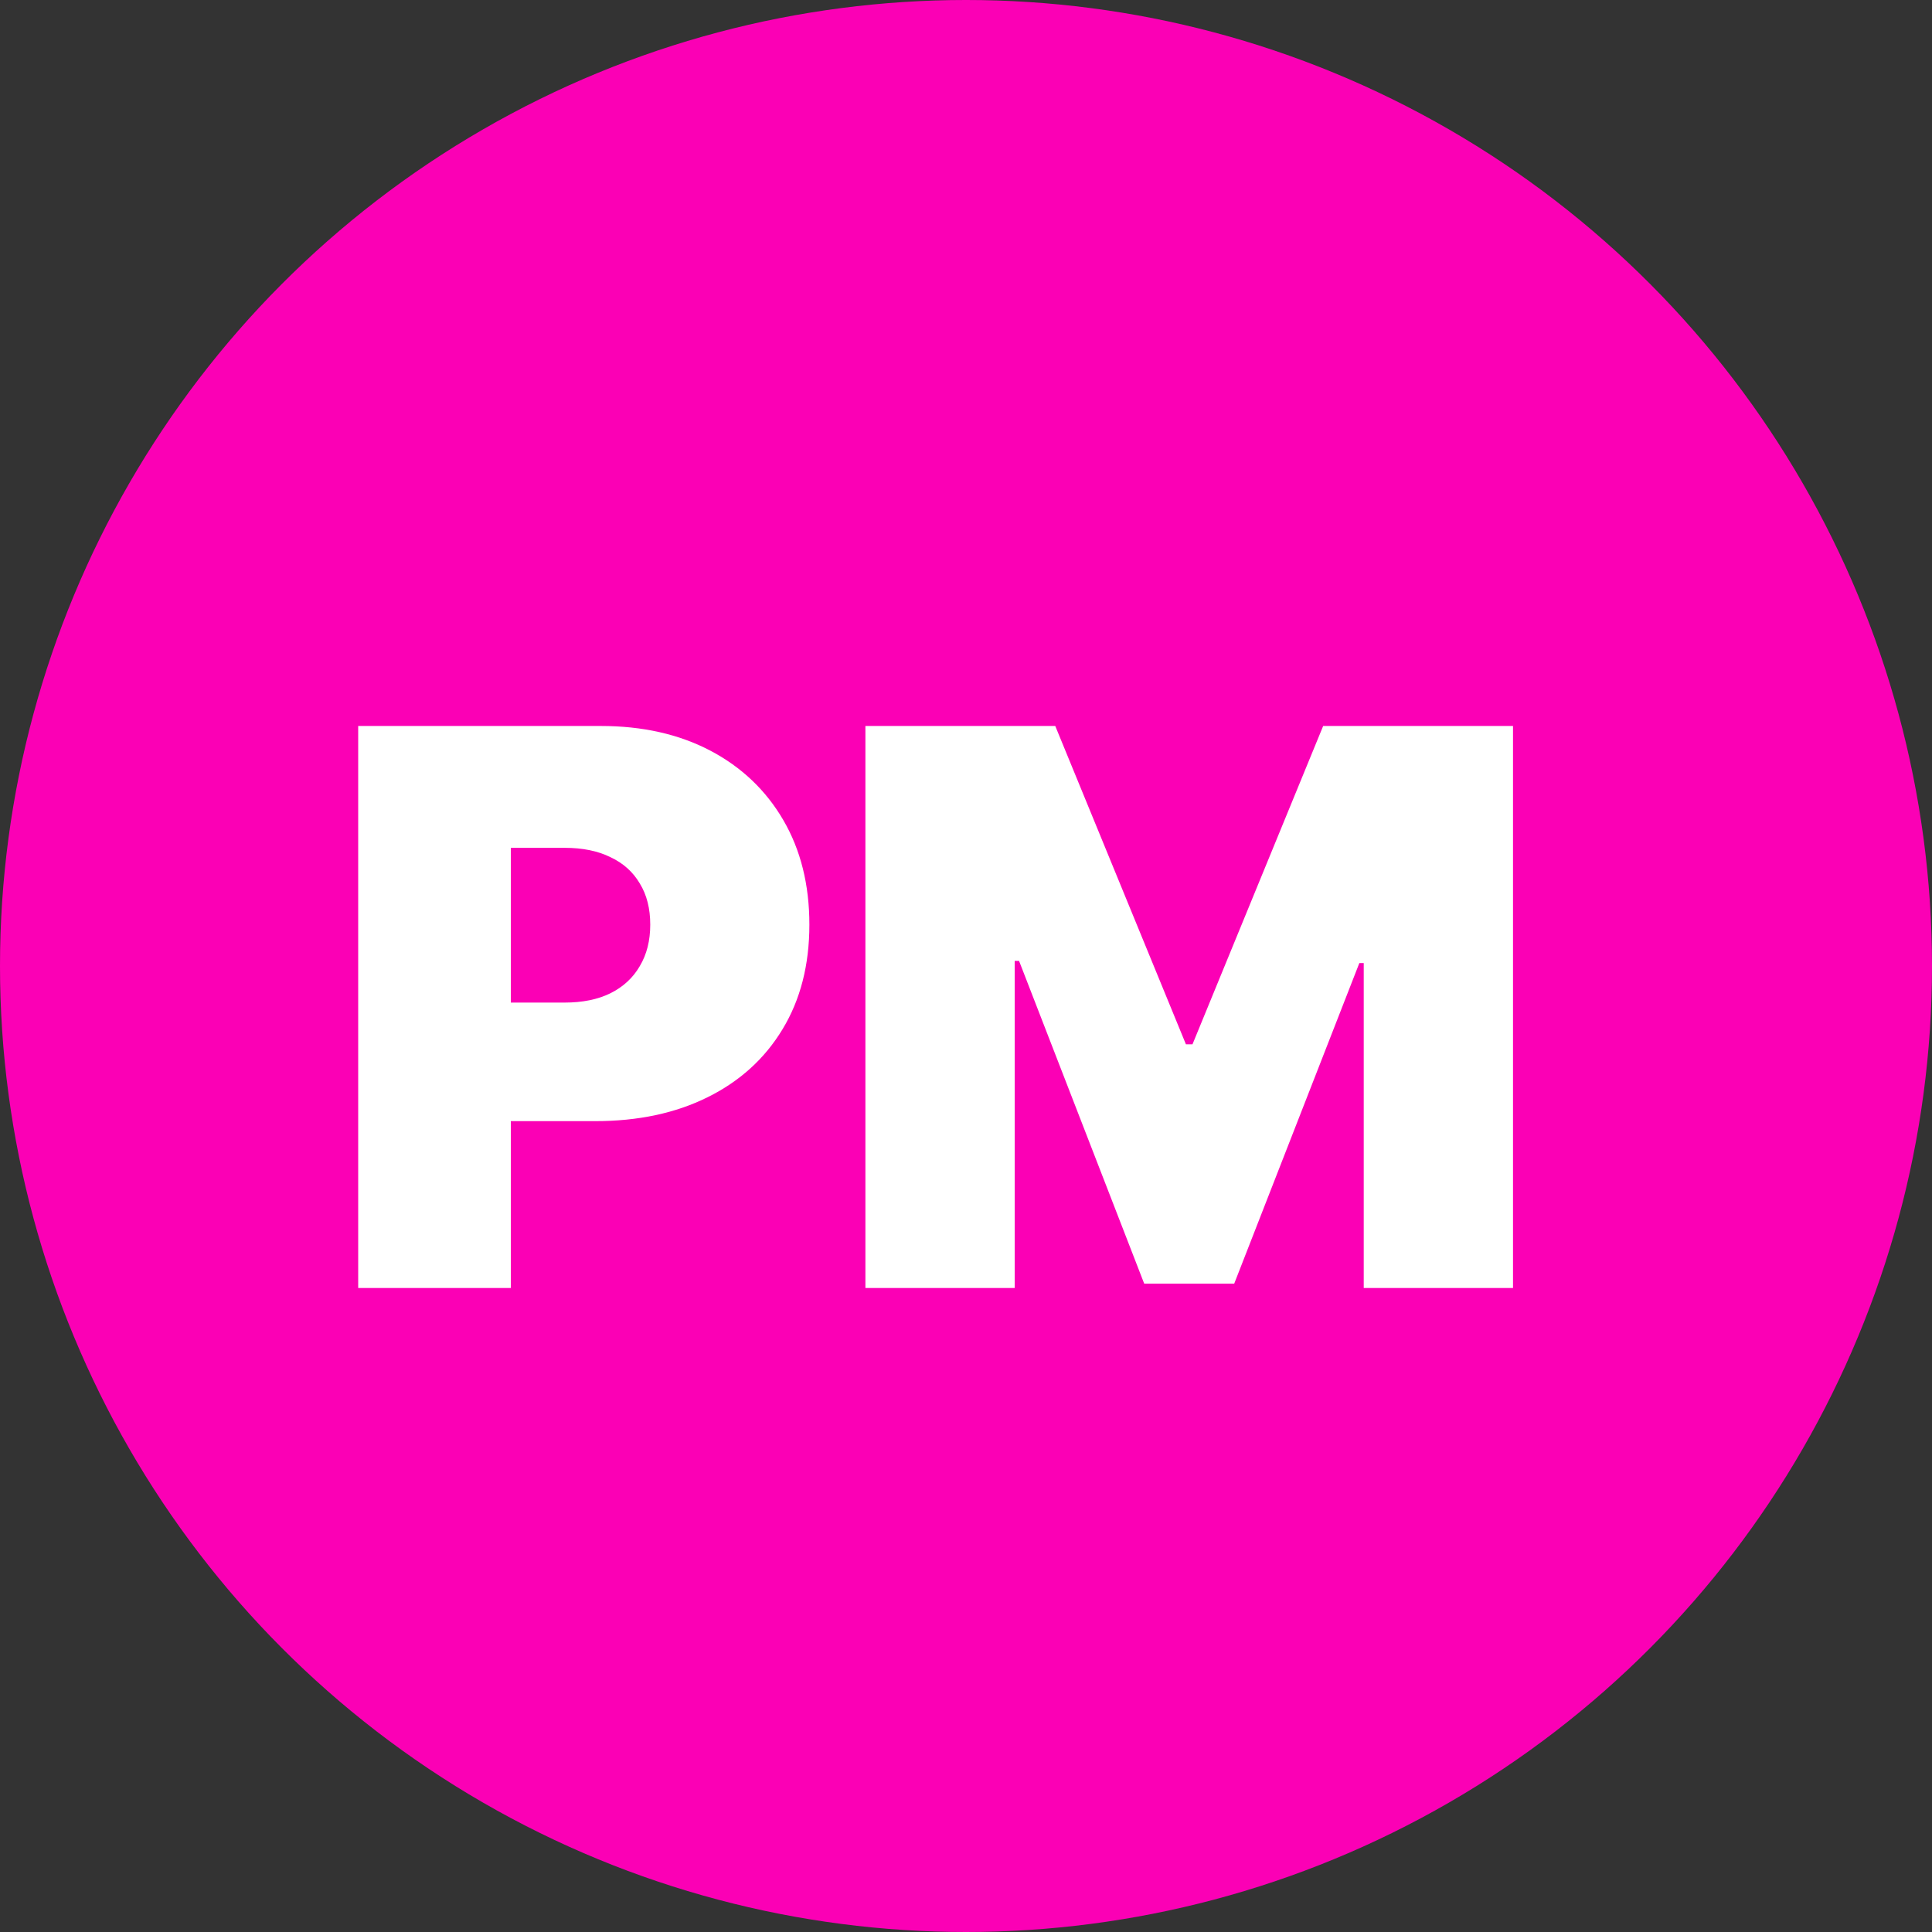 <svg width="30" height="30" viewBox="0 0 30 30" fill="none" xmlns="http://www.w3.org/2000/svg">
<rect x="0" y="0" width="30" height="30" fill="#333333" stroke="none"/>
<circle cx="15" cy="15" r="15" fill="#FB00B5"/>
<path d="M5.562 20V11.273H9.33C9.977 11.273 10.544 11.401 11.03 11.656C11.516 11.912 11.893 12.271 12.163 12.734C12.433 13.197 12.568 13.739 12.568 14.358C12.568 14.983 12.429 15.524 12.151 15.982C11.875 16.439 11.487 16.791 10.987 17.038C10.49 17.285 9.909 17.409 9.244 17.409H6.994V15.568H8.767C9.045 15.568 9.283 15.52 9.479 15.423C9.678 15.324 9.83 15.183 9.935 15.001C10.043 14.82 10.097 14.605 10.097 14.358C10.097 14.108 10.043 13.895 9.935 13.719C9.83 13.54 9.678 13.403 9.479 13.31C9.283 13.213 9.045 13.165 8.767 13.165H7.932V20H5.562ZM13.438 11.273H16.386L18.415 16.216H18.517L20.546 11.273H23.494V20H21.176V14.954H21.108L19.165 19.932H17.767L15.824 14.921H15.756V20H13.438V11.273Z" fill="white"/>
</svg>
